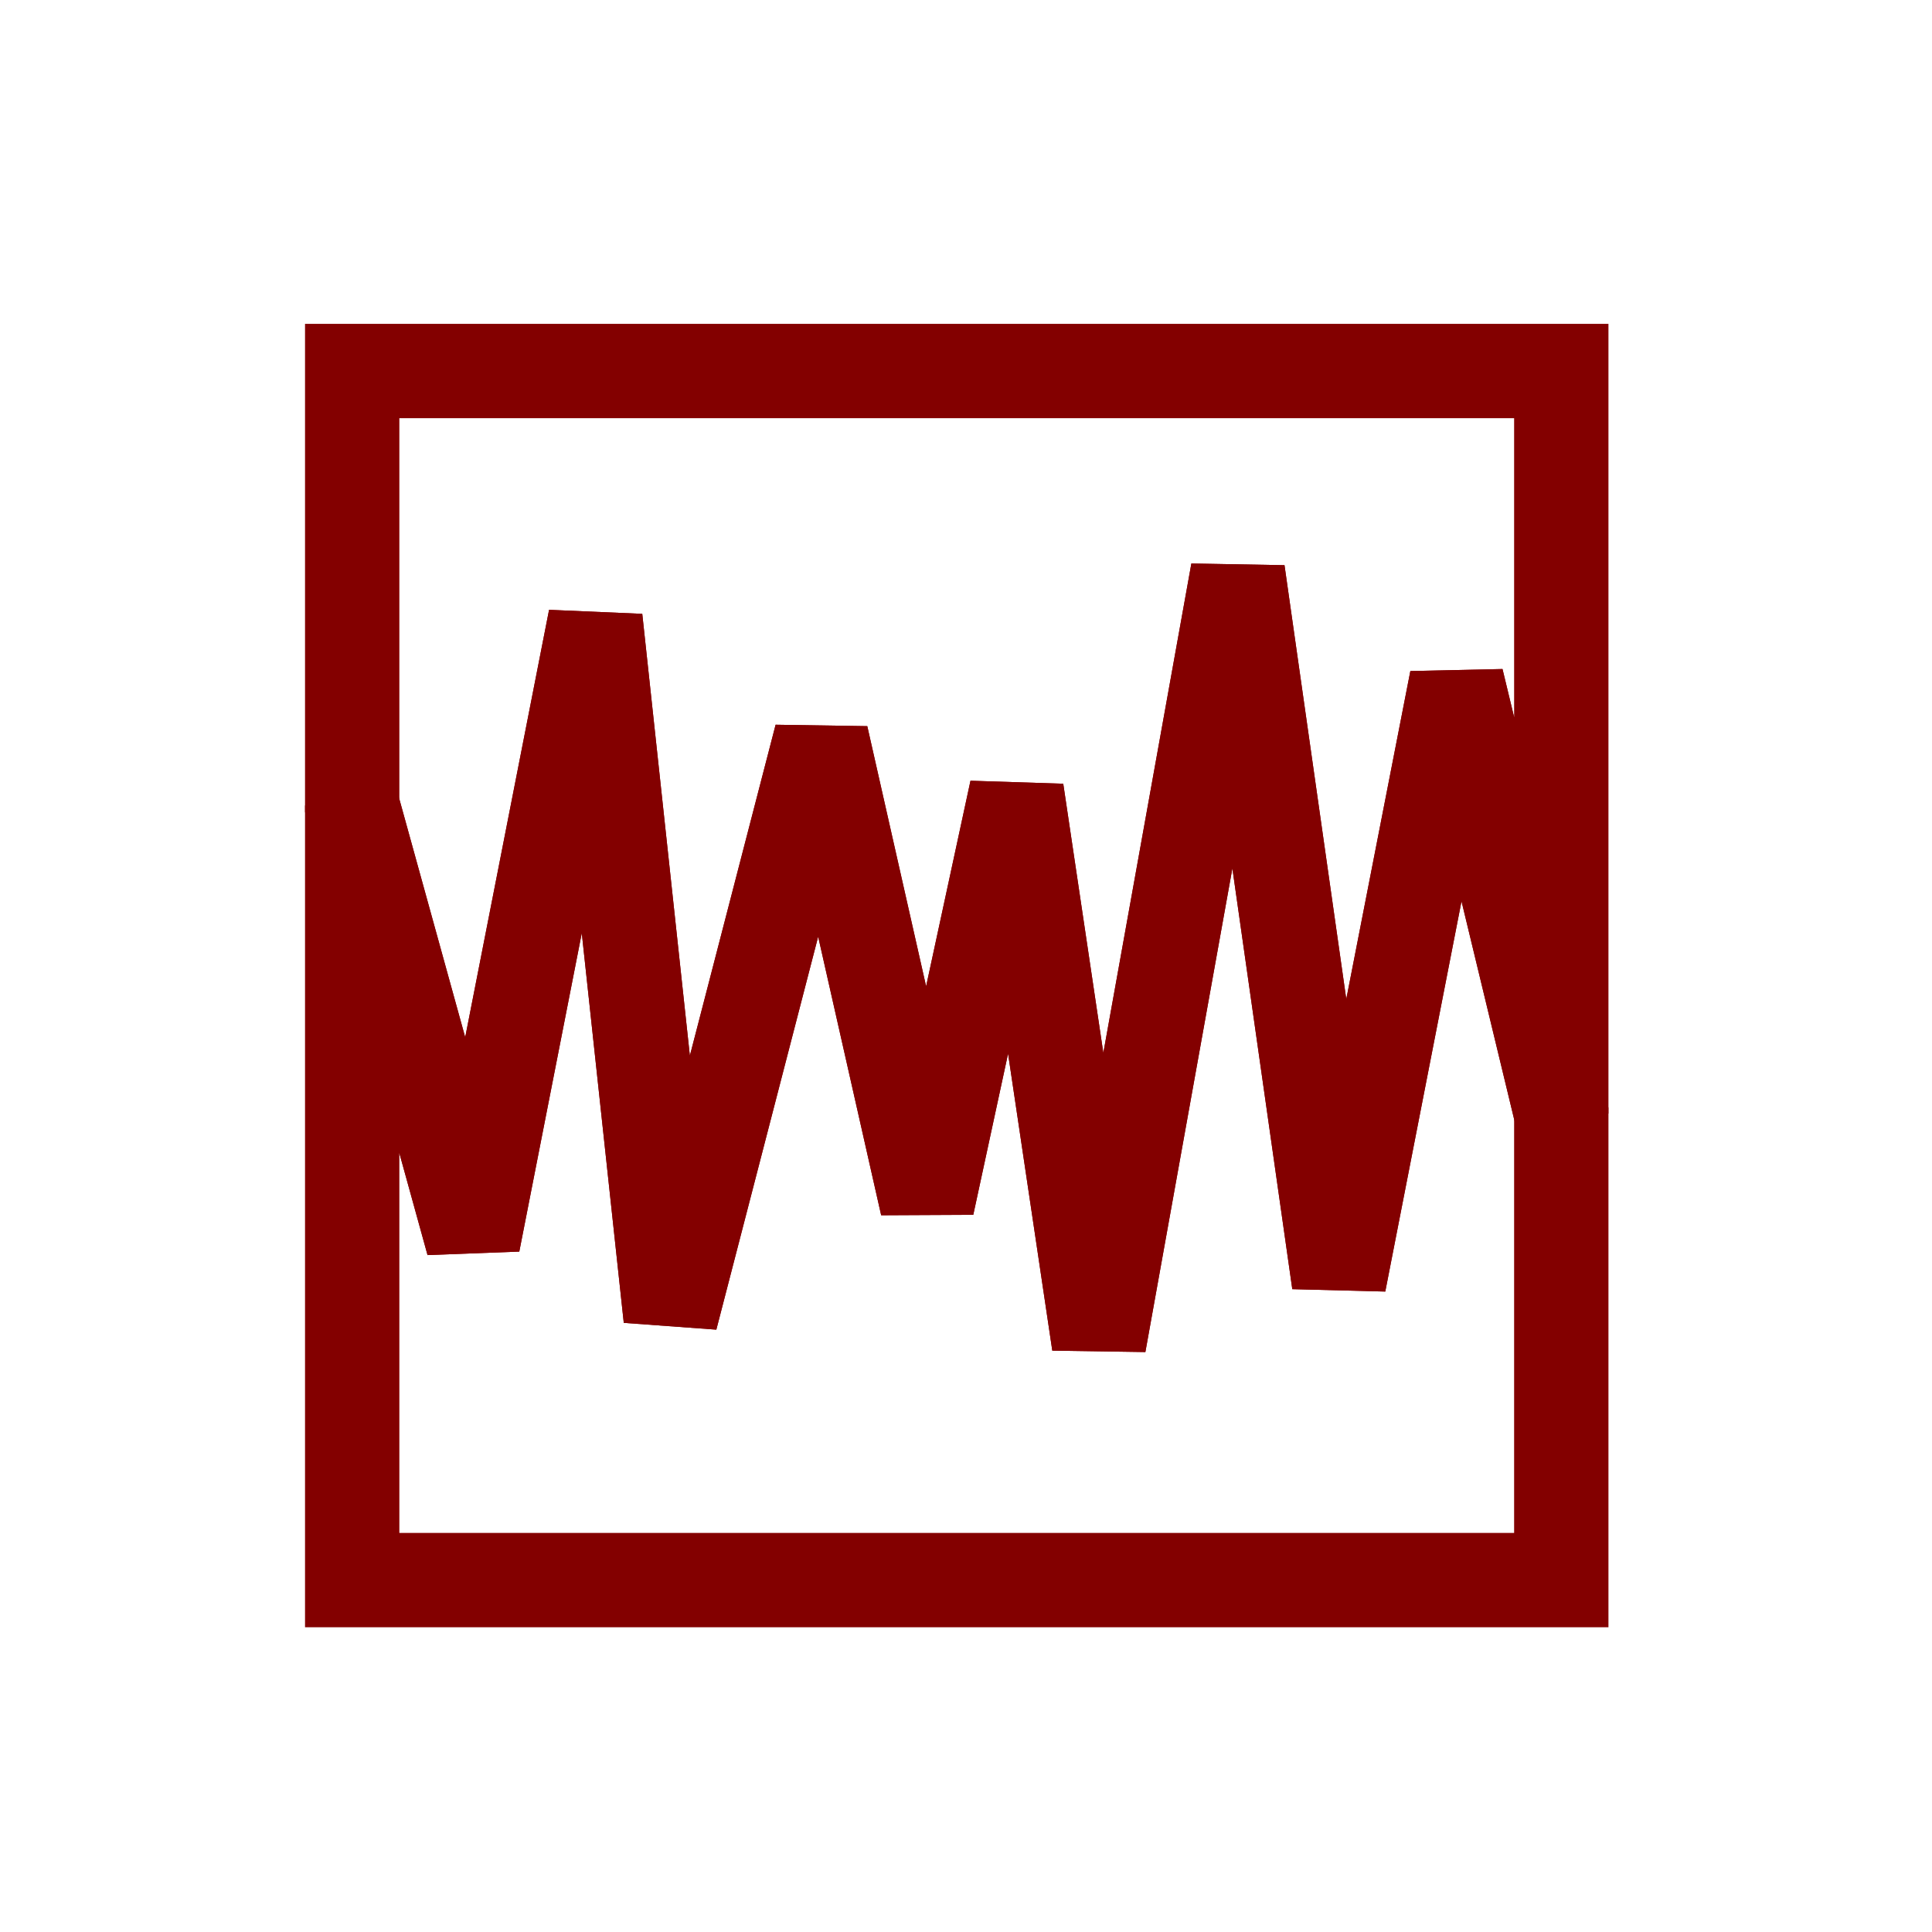 <?xml version="1.0" encoding="UTF-8" standalone="no"?>
<!-- Created with Inkscape (http://www.inkscape.org/) -->

<svg
   width="512"
   height="512"
   viewBox="0 0 512 512"
   version="1.1"
   id="svg1"
   inkscape:version="1.3.2 (091e20e, 2023-11-25, custom)"
   sodipodi:docname="DestroyImageButton.svg"
   inkscape:export-filename="DestroyImageButton.png"
   inkscape:export-xdpi="96"
   inkscape:export-ydpi="96"
   xmlns:inkscape="http://www.inkscape.org/namespaces/inkscape"
   xmlns:sodipodi="http://sodipodi.sourceforge.net/DTD/sodipodi-0.dtd"
   xmlns="http://www.w3.org/2000/svg"
   xmlns:svg="http://www.w3.org/2000/svg">
  <sodipodi:namedview
     id="namedview1"
     pagecolor="#ffffff"
     bordercolor="#000000"
     borderopacity="0.25"
     inkscape:showpageshadow="2"
     inkscape:pageopacity="0.0"
     inkscape:pagecheckerboard="0"
     inkscape:deskcolor="#d1d1d1"
     inkscape:document-units="px"
     inkscape:zoom="1.1338568"
     inkscape:cx="261.93785"
     inkscape:cy="176.8301"
     inkscape:window-width="1920"
     inkscape:window-height="1017"
     inkscape:window-x="-8"
     inkscape:window-y="-8"
     inkscape:window-maximized="1"
     inkscape:current-layer="svg1" />
  <defs
     id="defs1" />
  <g
     inkscape:label="Слой 1"
     inkscape:groupmode="layer"
     id="layer1"
     style="display:none">
    <circle
       style="display:inline;fill:none;stroke:#000000;stroke-width:1;stroke-dasharray:none;stroke-opacity:1"
       id="path1"
       cx="256"
       cy="256"
       r="256"
       sodipodi:insensitive="true" />
    <rect
       style="fill:#173746;fill-opacity:1;stroke:#ffffff;stroke-width:4.577;stroke-dasharray:none;stroke-opacity:1"
       id="rect1"
       width="320.423"
       height="320.423"
       x="93.333"
       y="98.322" />
    <path
       style="display:inline;fill:none;stroke:#ffffff;stroke-width:20;stroke-dasharray:none"
       d="M 425.315,342.996 386.027,180.229 354.845,339.878 328.029,151.542 291.235,356.093 269.408,209.54 245.71,319.298 217.647,195.196 177.734,349.233 157.778,164.015 125.35,329.276 74.836,146.553"
       id="path2"
       sodipodi:nodetypes="cccccccccccc" />
  </g>
  <path
     d="M 413.756,295.104 386.027,180.229 354.846,339.879 328.029,151.543 291.234,356.092 269.408,209.539 245.711,319.299 217.646,195.195 177.734,349.232 157.777,164.014 125.35,329.277 93.334,213.467 V 418.744 H 413.756 Z"
     style="fill:none;stroke:#830000;stroke-width:25;stroke-dasharray:none;fill-opacity:1;stroke-opacity:1"
     id="path6" />
  <path
     d="M 93.334,98.322 V 213.467 l 32.016,115.811 32.428,-165.264 19.957,185.219 39.912,-154.037 28.064,124.104 23.697,-109.76 21.826,146.553 36.795,-204.549 26.816,188.336 31.182,-159.65 27.729,114.875 V 98.322 Z"
     style="fill:none;stroke:#830000;stroke-width:25;stroke-dasharray:none;fill-opacity:1;stroke-opacity:1"
     id="path5" />
</svg>
